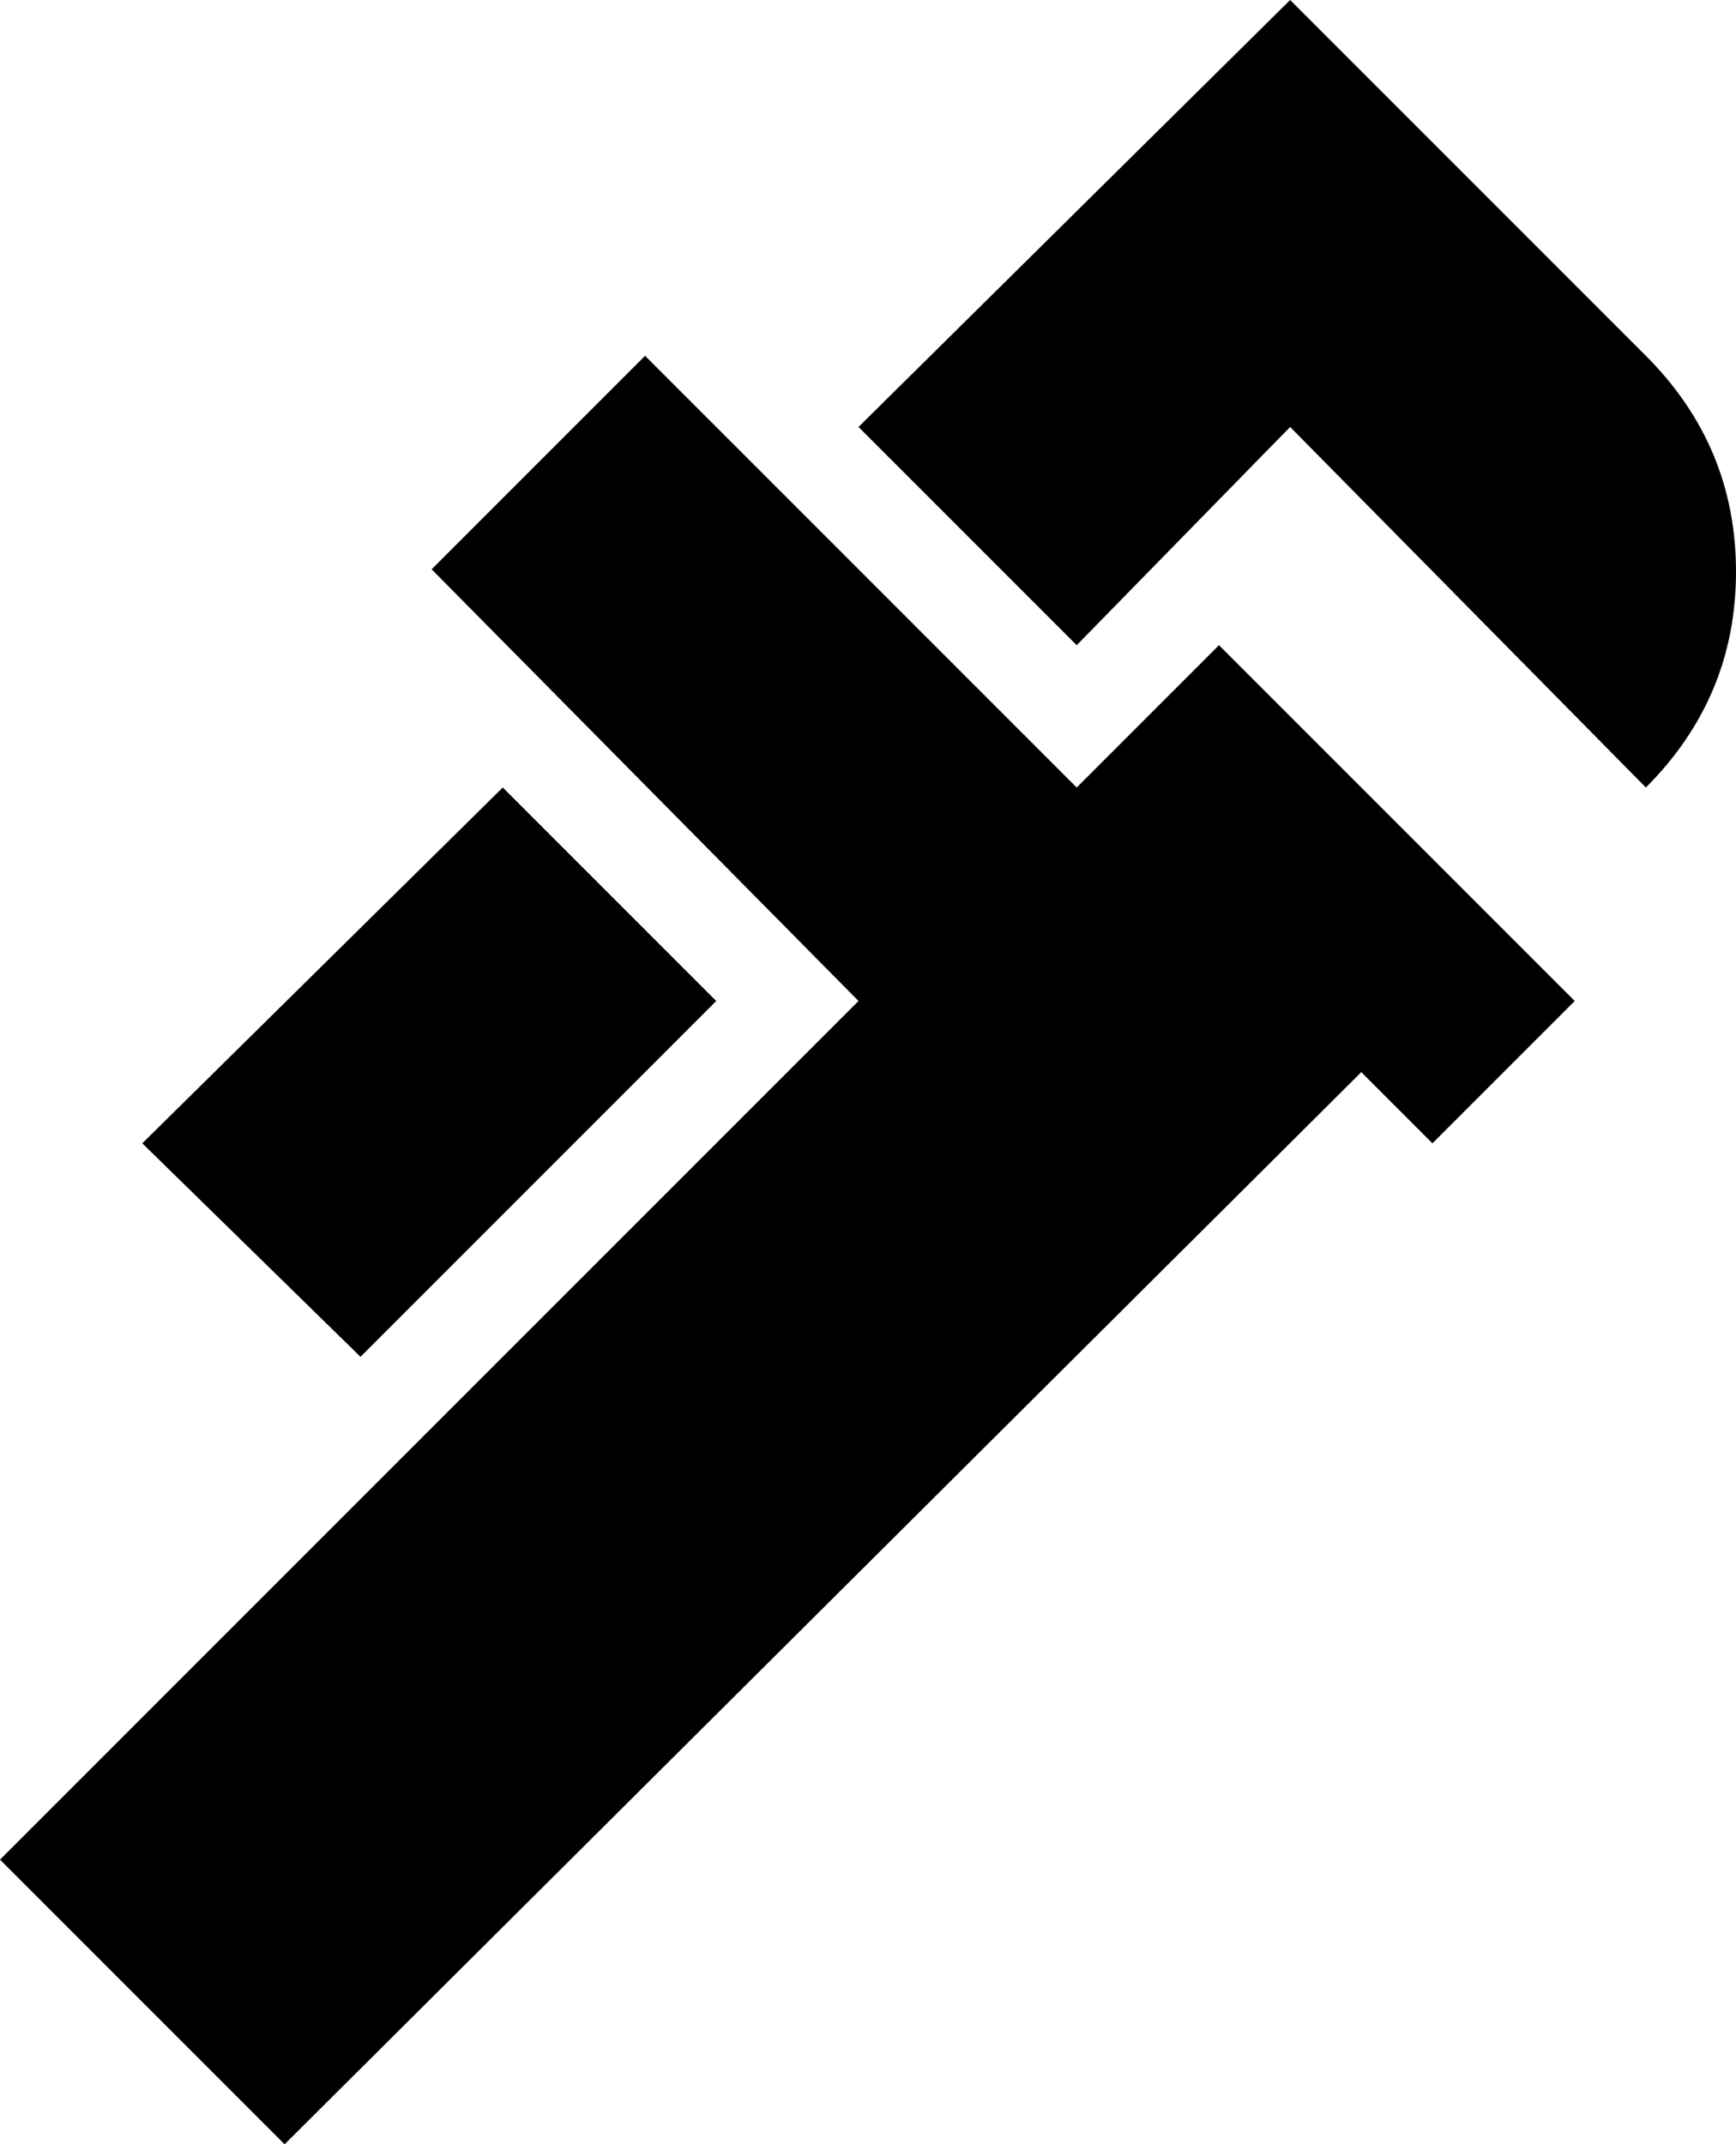 <svg xmlns="http://www.w3.org/2000/svg" viewBox="73 -34 366 452">
      <g transform="scale(1 -1) translate(0 -384)">
        <path d="M345 328 300 282 254 328 345 418 420 343Q439 324 439.0 297.5Q439 271 420 252ZM103 177 149 132 224 207 179 252ZM330 282 405 207 375 177 360 192 133 -34 73 26 254 207 164 298 209 343 300 252Z" />
      </g>
    </svg>